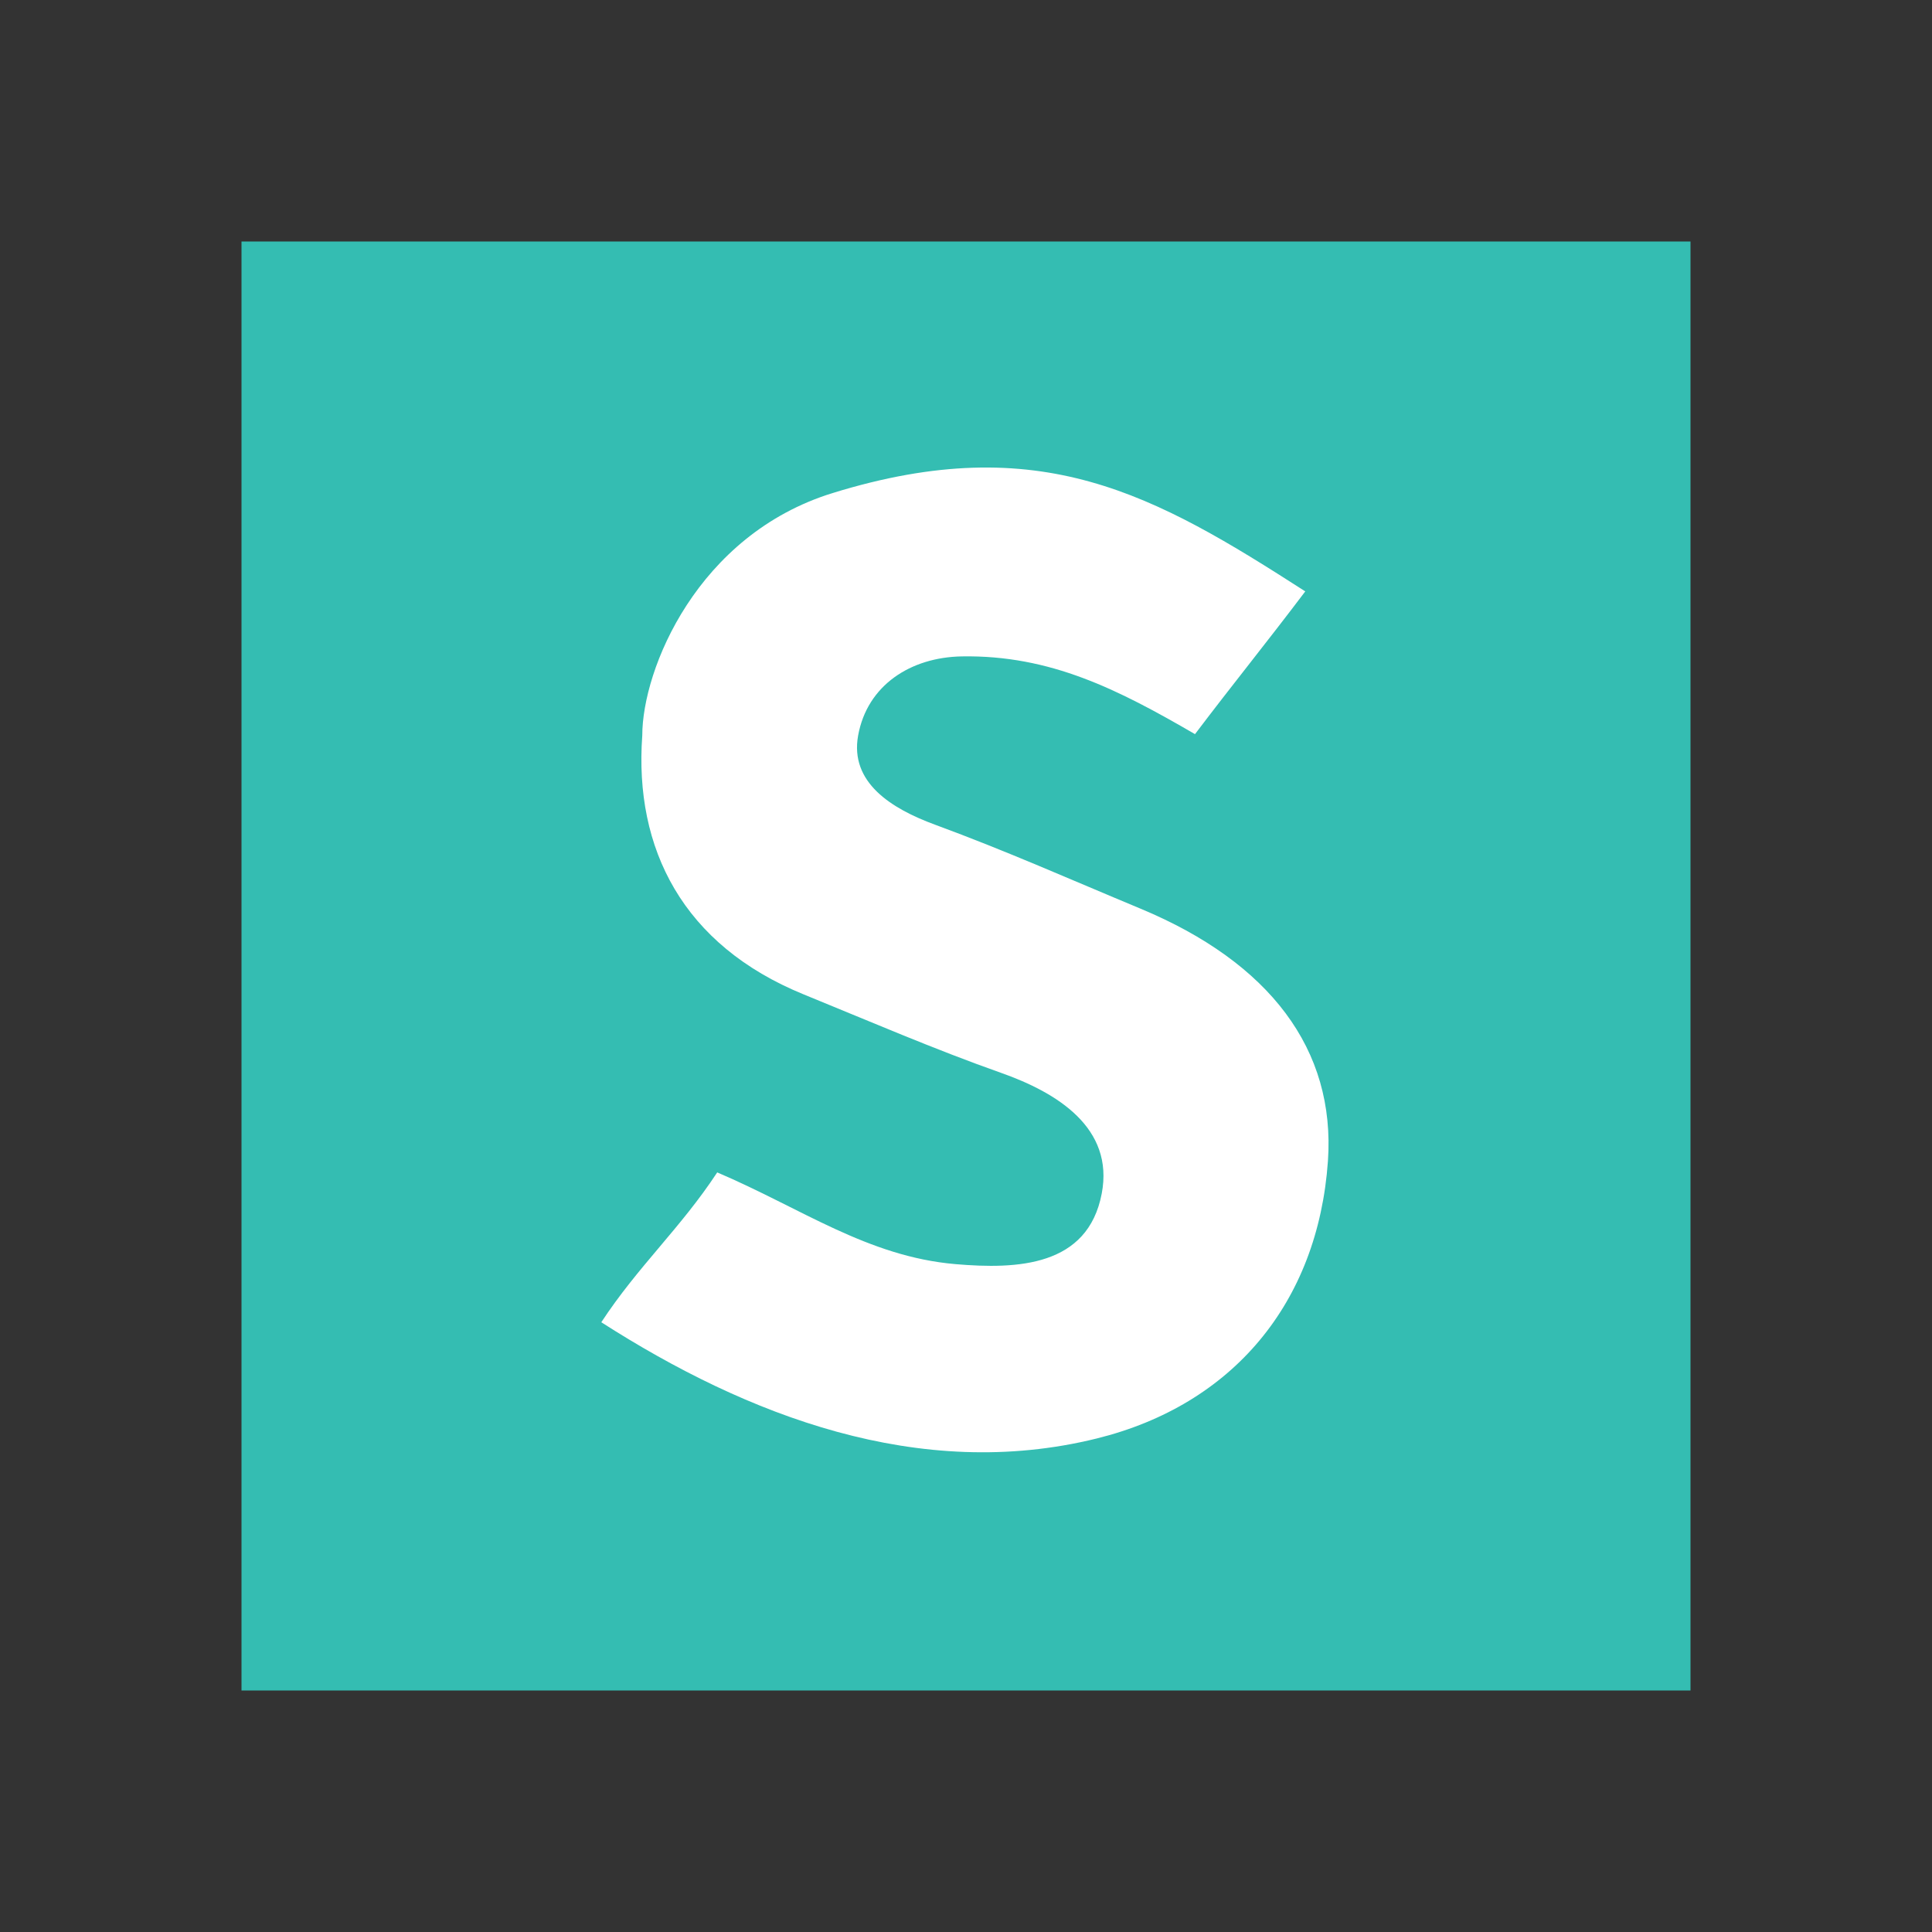 <svg xmlns="http://www.w3.org/2000/svg" fill="none" aria-hidden="true" viewBox="0 0 48 48"><rect x="0" y="0" width="48" height="48" fill="#333333" stroke="none"/><path fill="#34BDB2" d="M6 6h36v36H6V6Z"/><path fill="#fff" d="M29.69 18.24c-1.9-1.103-3.588-1.97-5.795-1.932-1.263.022-2.347.709-2.575 1.965-.212 1.169.826 1.817 1.907 2.215 1.793.66 3.353 1.357 5.115 2.09 3.202 1.335 4.843 3.496 4.65 6.269-.248 3.528-2.37 6.058-5.745 6.892-4.41 1.09-8.69-.57-12.308-2.888.913-1.391 1.972-2.34 2.88-3.723 2.09.89 3.732 2.091 5.918 2.279 1.542.132 3.289.059 3.635-1.752.312-1.633-1.11-2.509-2.495-2.998-1.65-.582-3.298-1.294-4.916-1.954-2.991-1.222-4.209-3.612-4.004-6.428 0-1.65 1.37-4.987 4.728-6.025 5.16-1.595 8.003.038 11.744 2.443-.993 1.314-1.757 2.249-2.74 3.547Z"/></svg>